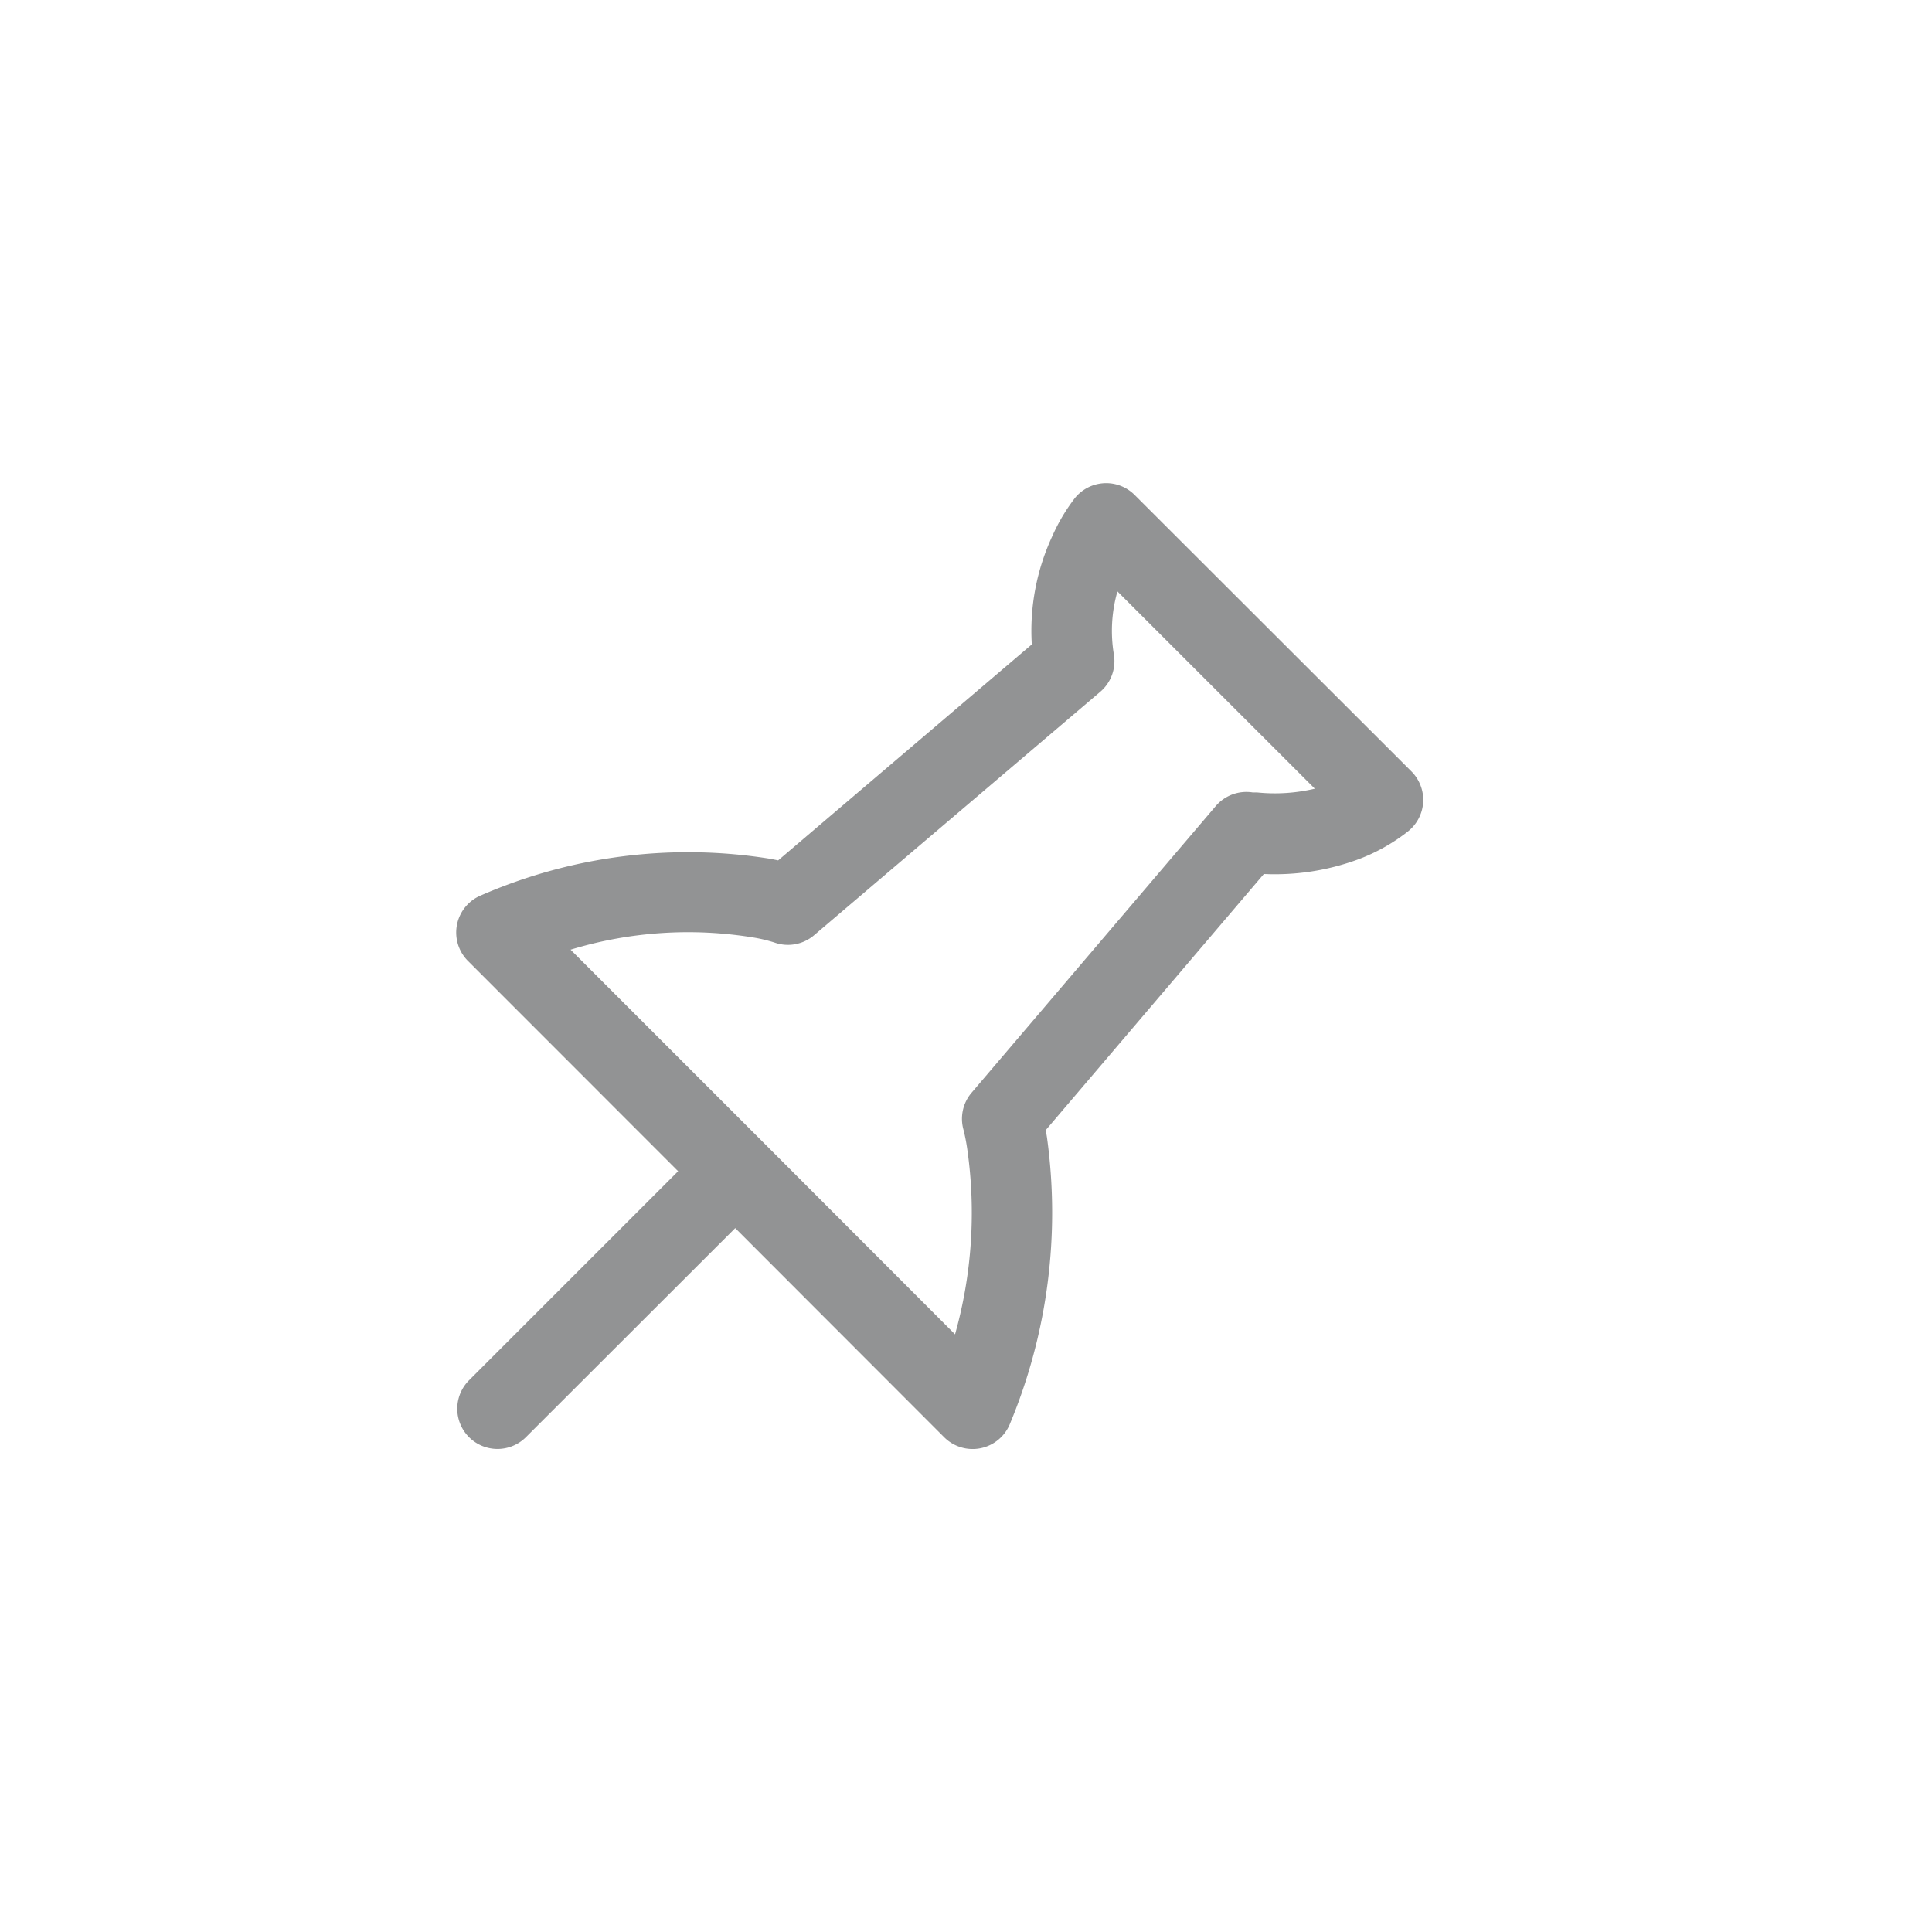 <svg xmlns="http://www.w3.org/2000/svg" width="18" height="18" viewBox="0 0 18 18">
    <defs>
        <clipPath id="u2szjyuqha">
            <path fill="#fff" d="M0 0H18V18H0z"/>
        </clipPath>
    </defs>
    <g clip-path="url(#u2szjyuqha)">
        <path fill="#929394" d="M1.068 5.636L-.89 3.677a.375.375 0 0 1 .126-.613 4.824 4.824 0 0 1 2.695-.338L2 2.74 4.363.728a2.094 2.094 0 0 1 .191-1.009 1.732 1.732 0 0 1 .21-.354.375.375 0 0 1 .557-.03L7.9 1.911a.375.375 0 0 1-.032.559 1.724 1.724 0 0 1-.476.265 2.243 2.243 0 0 1-.867.132L4.493 5.253l.011.065a5.117 5.117 0 0 1-.344 2.67.375.375 0 0 1-.614.126L1.6 6.166-.35 8.114a.375.375 0 0 1-.53 0 .375.375 0 0 1 0-.53zm2.58 1.52a4.188 4.188 0 0 0 .114-1.724 1.783 1.783 0 0 0-.035-.181.375.375 0 0 1 .073-.344l2.277-2.673a.375.375 0 0 1 .345-.127h.041A1.618 1.618 0 0 0 7 2.072L5.161.234a1.334 1.334 0 0 0-.033.589A.375.375 0 0 1 5 1.17L2.334 3.438a.375.375 0 0 1-.37.067 1.386 1.386 0 0 0-.175-.043 3.759 3.759 0 0 0-1.723.11l1.921 1.921z" transform="translate(5.25 5.276)"/>
    </g>
</svg>
